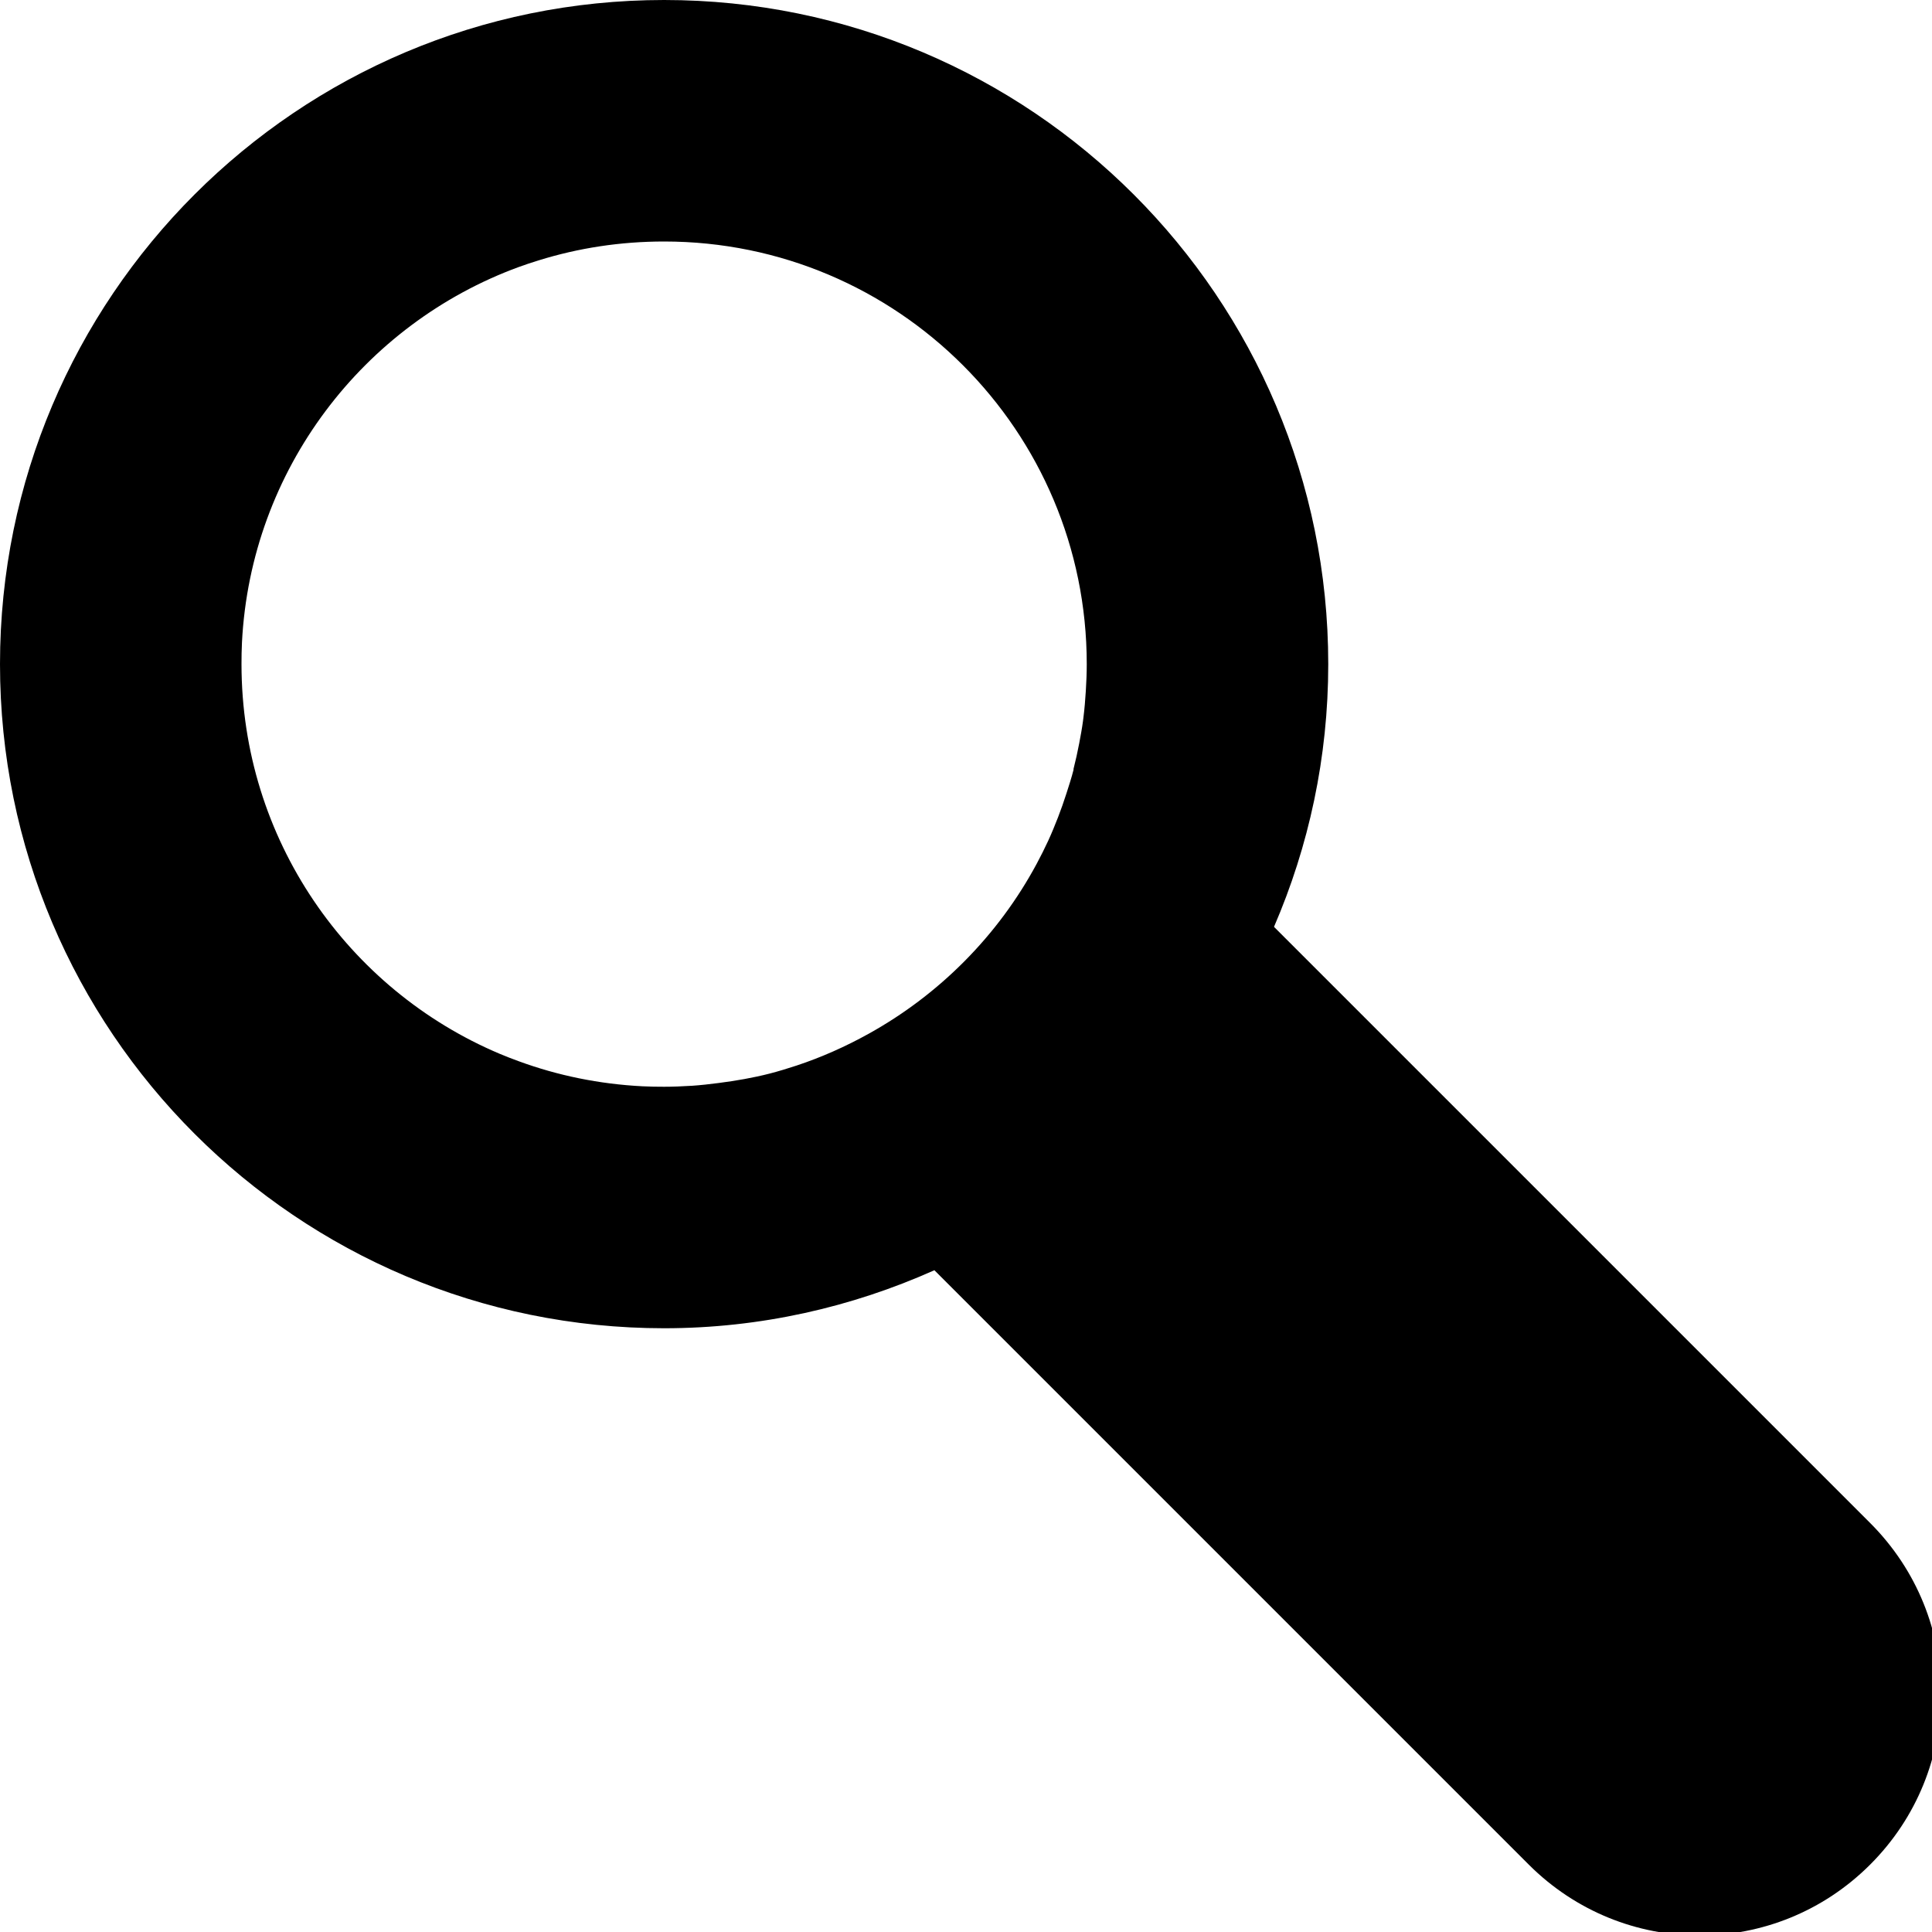 <?xml version="1.0" encoding="UTF-8" standalone="no"?>
<!-- Created with Inkscape (http://www.inkscape.org/) -->

<svg
   xmlns:dc="http://purl.org/dc/elements/1.1/"
   xmlns:cc="http://creativecommons.org/ns#"
   xmlns:rdf="http://www.w3.org/1999/02/22-rdf-syntax-ns#"
   xmlns:svg="http://www.w3.org/2000/svg"
   xmlns="http://www.w3.org/2000/svg"
   xmlns:sodipodi="http://sodipodi.sourceforge.net/DTD/sodipodi-0.dtd"
   xmlns:inkscape="http://www.inkscape.org/namespaces/inkscape"
   width="128"
   height="128"
   id="svg2"
   version="1.1"
   inkscape:version="0.47 r22583"
   sodipodi:docname="edit-find.svg">
  <defs
     id="defs4">
    <inkscape:perspective
       sodipodi:type="inkscape:persp3d"
       inkscape:vp_x="0 : 526.18109 : 1"
       inkscape:vp_y="0 : 1000 : 0"
       inkscape:vp_z="744.09448 : 526.18109 : 1"
       inkscape:persp3d-origin="372.04724 : 350.78739 : 1"
       id="perspective10" />
  </defs>
  <sodipodi:namedview
     id="base"
     pagecolor="#ffffff"
     bordercolor="#666666"
     borderopacity="1.0"
     inkscape:pageopacity="0.0"
     inkscape:pageshadow="2"
     inkscape:zoom="6.5234375"
     inkscape:cx="42.079042"
     inkscape:cy="64.076647"
     inkscape:document-units="px"
     inkscape:current-layer="layer1"
     showgrid="true"
     inkscape:window-width="1266"
     inkscape:window-height="1102"
     inkscape:window-x="463"
     inkscape:window-y="16"
     inkscape:window-maximized="0">
    <inkscape:grid
       type="xygrid"
       id="grid2816"
       empspacing="8"
       visible="true"
       enabled="true"
       snapvisiblegridlinesonly="true" />
  </sodipodi:namedview>
  <g
     inkscape:label="Layer 1"
     inkscape:groupmode="layer"
     id="layer1"
     transform="translate(0,-924.362)">
    <path
       style="fill:#000000;fill-opacity:1;fill-rule:nonzero;stroke:none"
       d="M 44 0 C 19.699 4.8849813e-15 5.5511151e-17 19.699 0 44 C 0 68.301 19.699 88 44 88 C 50.385 88 56.431 86.602 61.906 84.156 L 101.281 123.531 C 107.549 129.799 117.638 129.799 123.906 123.531 C 130.174 117.263 130.174 107.174 123.906 100.906 L 84.406 61.406 C 86.71 56.066 88 50.185 88 44 C 88 19.699 68.301 -9.7144515e-15 44 0 z M 44 16 C 59.464 16 72 28.536 72 44 C 72 44.599 71.975 45.192 71.938 45.781 C 71.901 46.37 71.854 46.953 71.781 47.531 C 71.771 47.616 71.761 47.696 71.75 47.781 C 71.684 48.272 71.592 48.767 71.5 49.25 C 71.392 49.82 71.267 50.381 71.125 50.938 C 71.12 50.957 71.13 50.98 71.125 51 C 70.988 51.534 70.824 52.042 70.656 52.562 C 70.484 53.097 70.296 53.636 70.094 54.156 C 69.887 54.687 69.675 55.205 69.438 55.719 C 69.202 56.228 68.952 56.726 68.688 57.219 C 66.137 61.969 62.245 65.891 57.531 68.5 C 56.028 69.332 54.437 70.046 52.781 70.594 C 52.198 70.787 51.599 70.969 51 71.125 C 49.902 71.407 48.77 71.602 47.625 71.75 C 47.032 71.827 46.416 71.898 45.812 71.938 C 45.802 71.938 45.792 71.937 45.781 71.938 C 45.192 71.975 44.599 72 44 72 C 43.517 72 43.04 71.993 42.562 71.969 C 39.699 71.824 36.948 71.255 34.375 70.312 C 33.946 70.155 33.512 69.99 33.094 69.812 C 23.044 65.562 16 55.598 16 44 C 16 43.517 16.007 43.04 16.031 42.562 C 16.612 31.109 24.083 21.456 34.375 17.688 C 34.804 17.53 35.249 17.386 35.688 17.25 C 38.318 16.432 41.101 16 44 16 z "
       transform="translate(0,924.362)"
       id="rect2818" />
  </g>
</svg>
